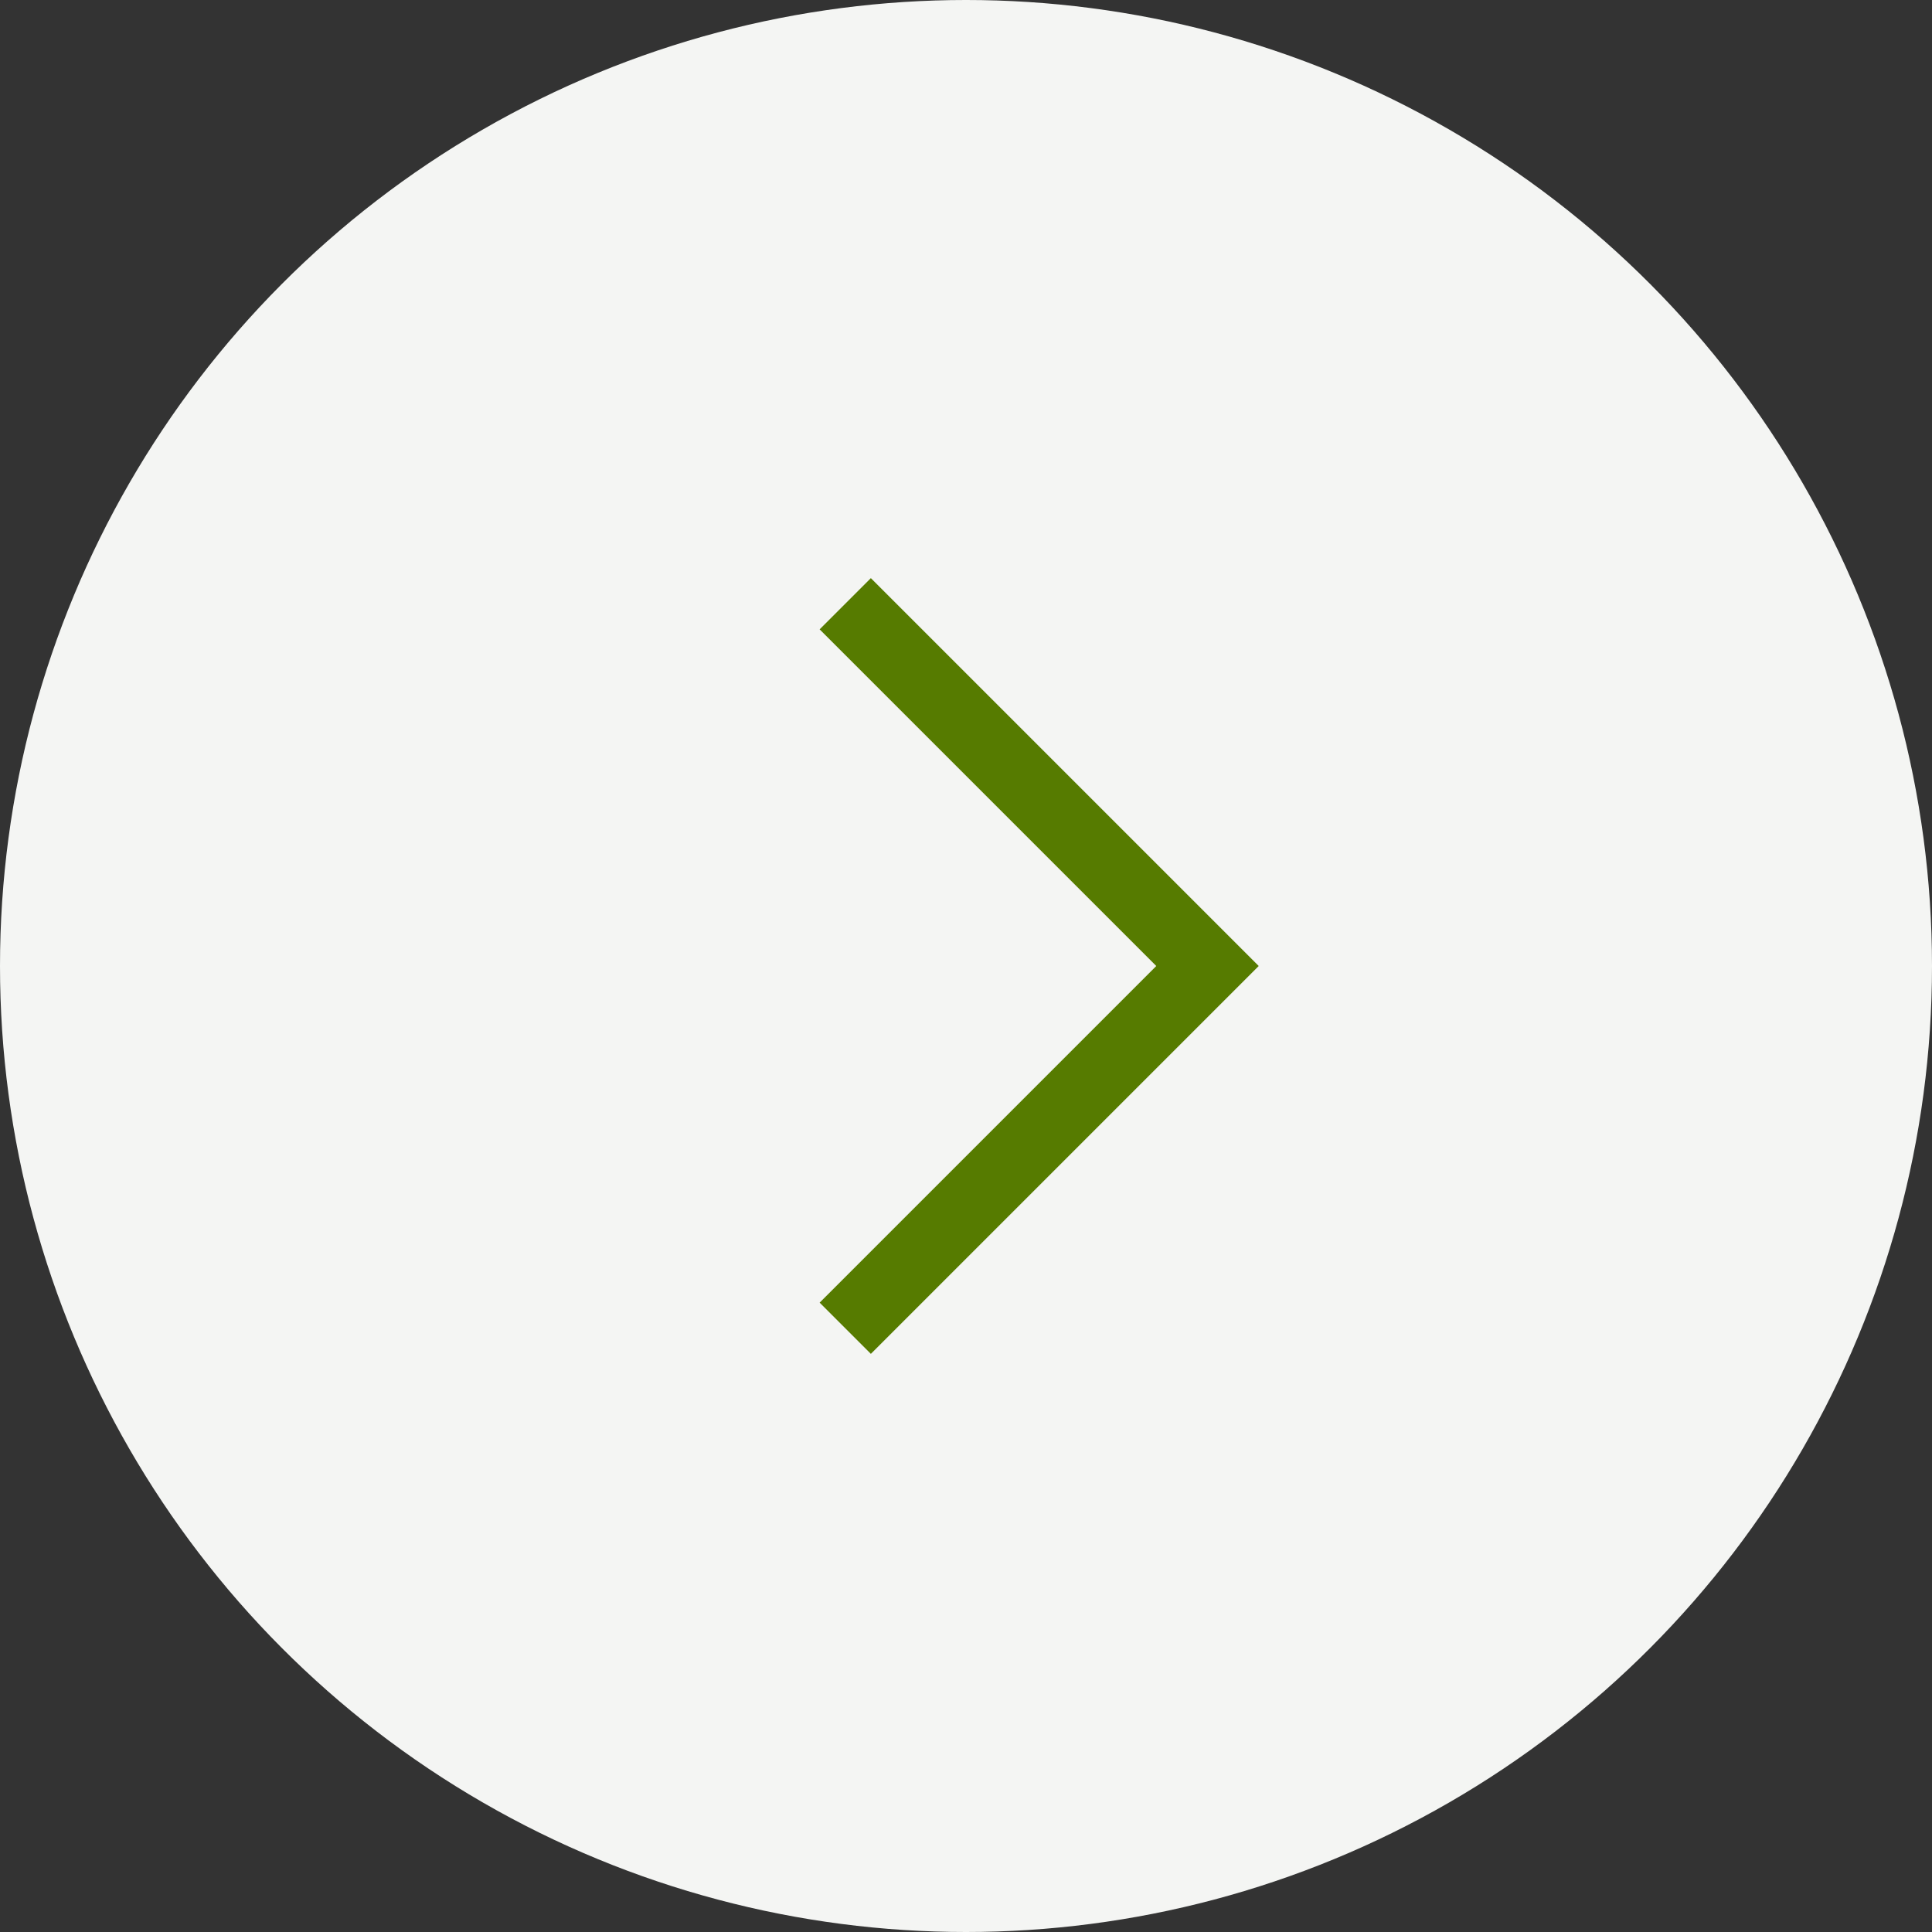 <svg width="40" height="40" viewBox="0 0 40 40" fill="none" xmlns="http://www.w3.org/2000/svg">
<rect x="0" y="0" width="40" height="40" fill="#333333" stroke="none"/>
<circle cx="20" cy="20" r="20" fill="#F4F5F3"/>
<path d="M17.5 12.5L25 20L17.5 27.5" stroke="#567B00" stroke-width="1.5"/>
</svg>
